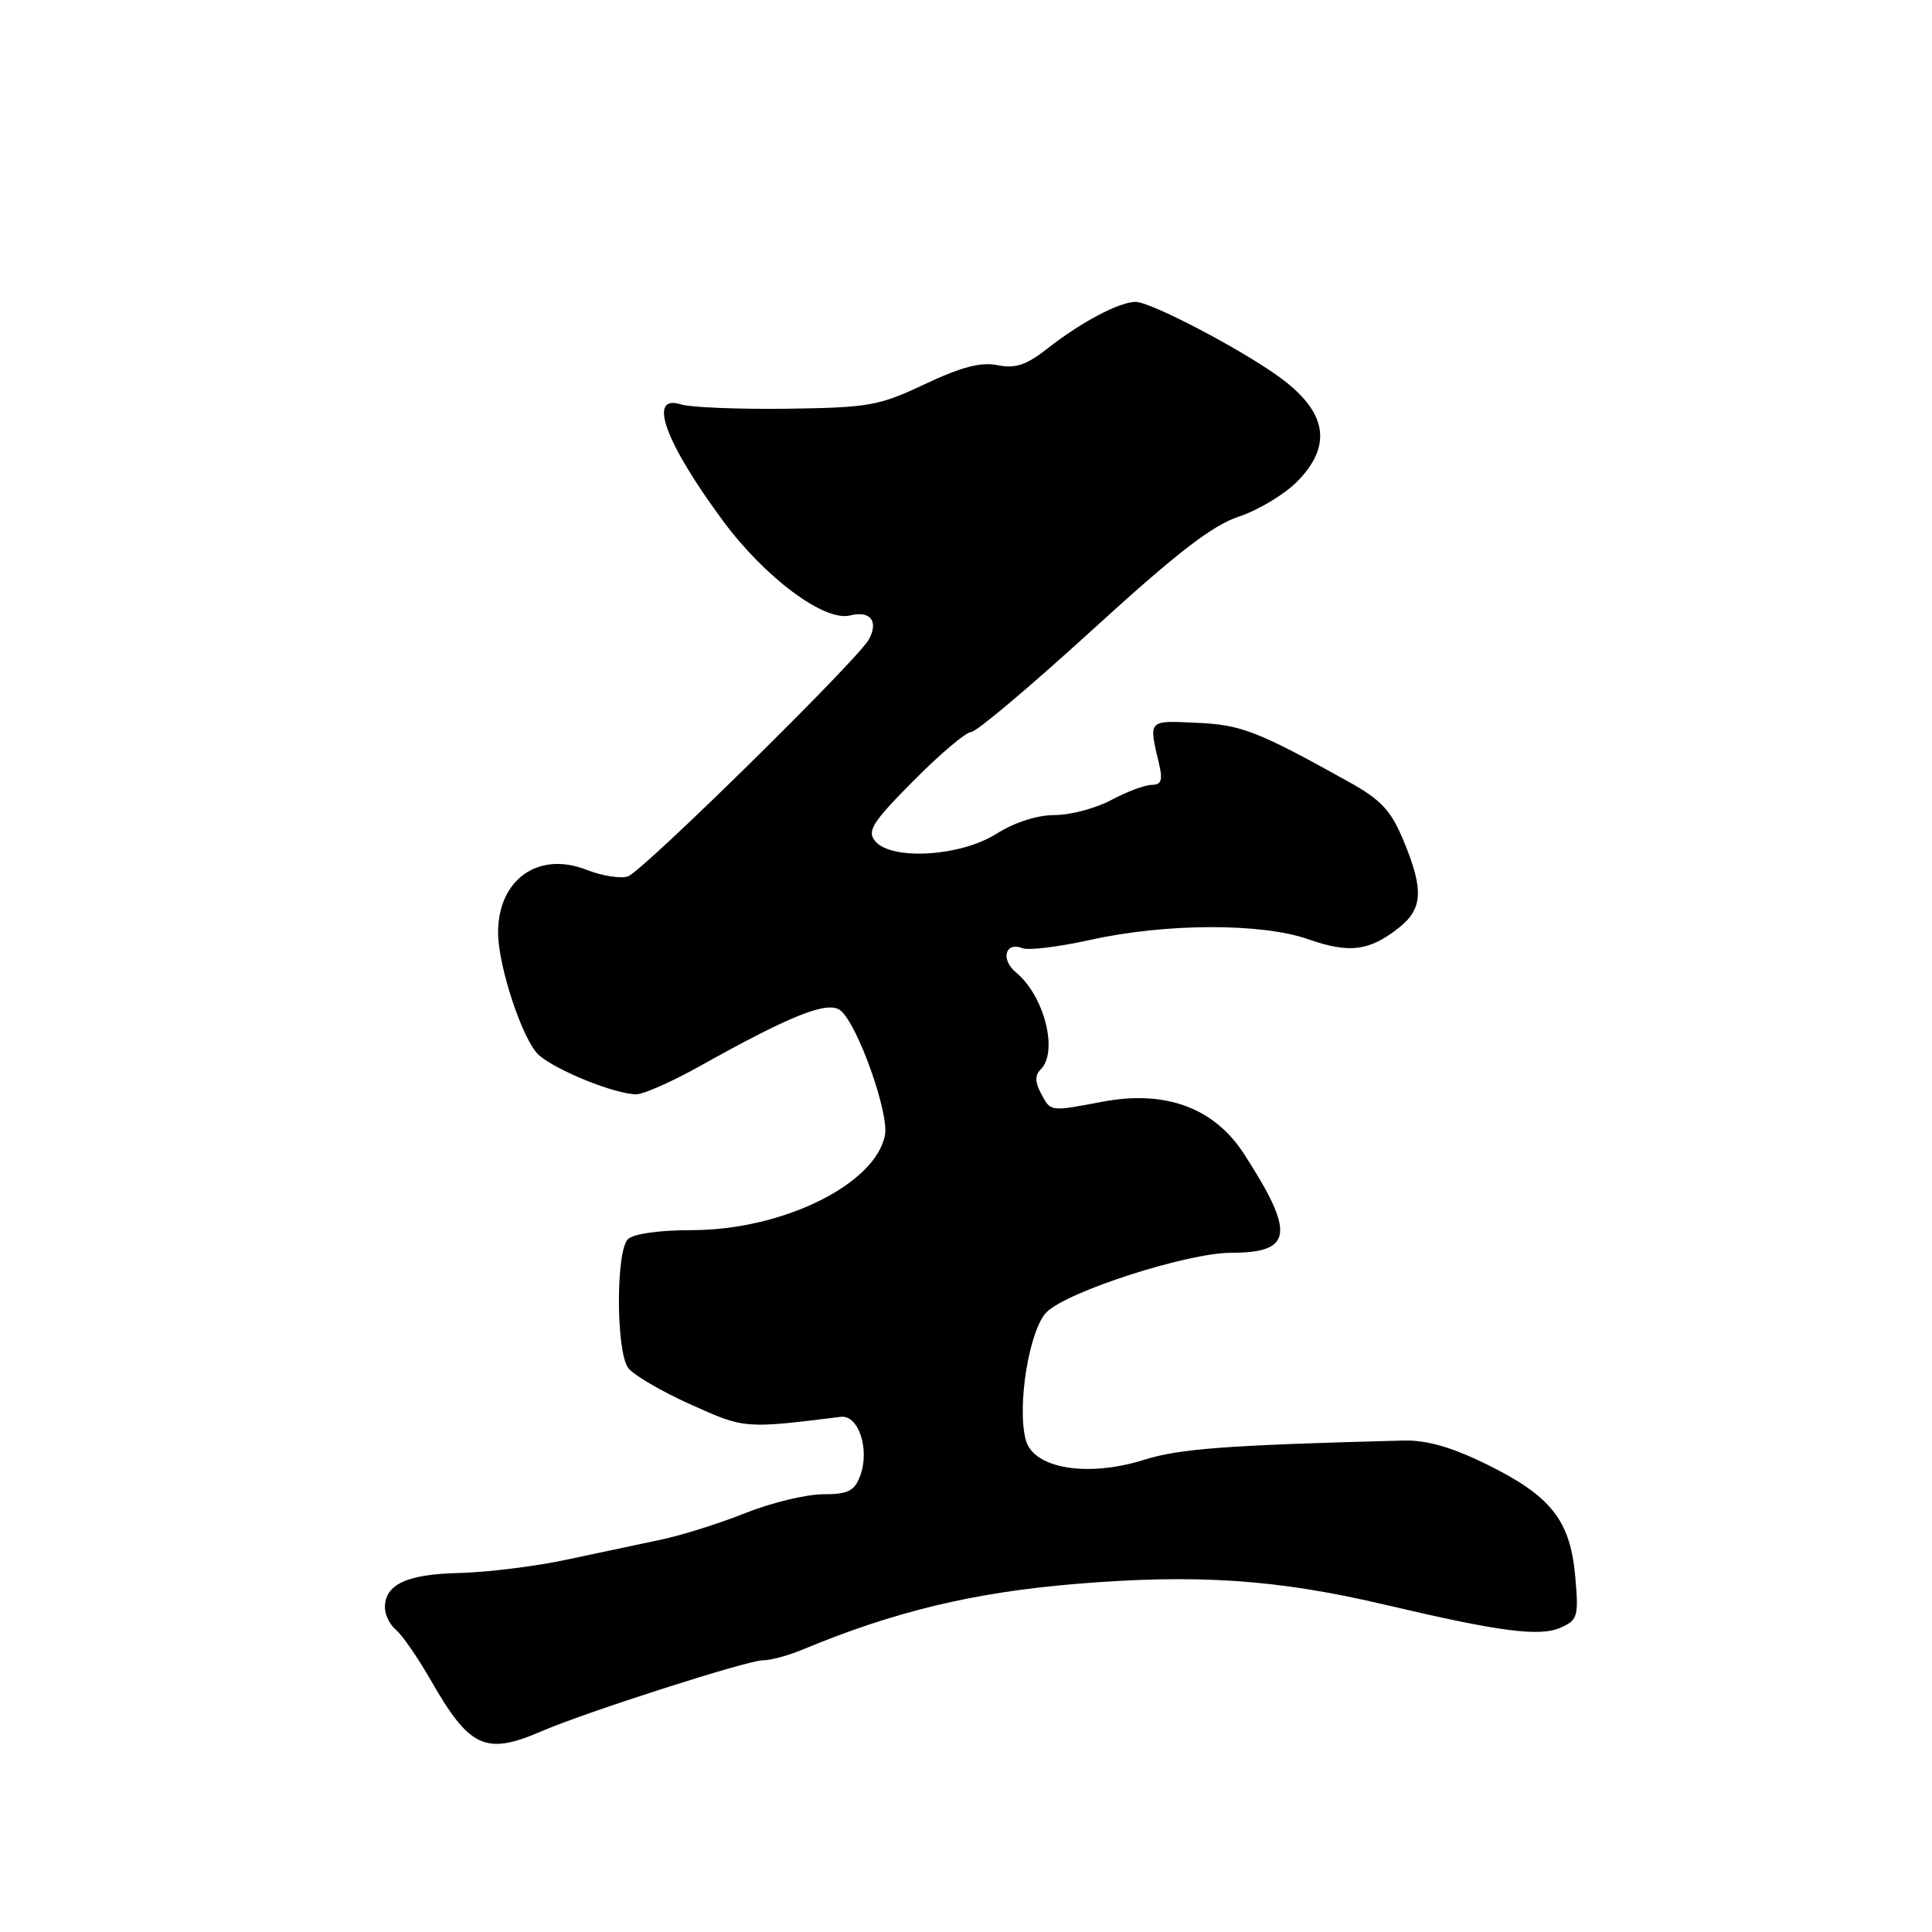 <?xml version="1.0" encoding="UTF-8" standalone="no"?>
<!DOCTYPE svg PUBLIC "-//W3C//DTD SVG 1.1//EN" "http://www.w3.org/Graphics/SVG/1.1/DTD/svg11.dtd" >
<svg xmlns="http://www.w3.org/2000/svg" xmlns:xlink="http://www.w3.org/1999/xlink" version="1.1" viewBox="0 0 256 256">
 <g >
 <path fill="currentColor"
d=" M 71.78 229.39 C 77.64 226.86 99.04 220.00 101.08 220.00 C 102.10 220.00 104.41 219.38 106.22 218.63 C 118.40 213.55 128.93 211.01 142.50 209.88 C 158.52 208.55 169.22 209.26 183.50 212.63 C 198.85 216.24 204.06 216.92 206.87 215.64 C 209.06 214.65 209.20 214.14 208.72 208.81 C 208.05 201.41 205.49 198.20 196.91 193.99 C 192.26 191.72 189.01 190.80 185.91 190.88 C 162.53 191.49 156.29 191.95 151.57 193.44 C 144.07 195.79 136.93 194.59 135.92 190.80 C 134.72 186.32 136.38 176.17 138.69 173.86 C 141.44 171.12 157.34 166.00 163.12 166.00 C 171.32 166.00 171.65 163.42 164.81 152.86 C 160.87 146.78 154.41 144.41 146.10 145.98 C 139.08 147.31 139.25 147.34 137.94 144.89 C 137.13 143.37 137.12 142.48 137.91 141.69 C 140.25 139.35 138.38 131.96 134.66 128.89 C 132.54 127.13 133.17 124.74 135.52 125.65 C 136.32 125.95 140.33 125.46 144.43 124.55 C 154.43 122.32 167.15 122.28 173.37 124.46 C 178.80 126.36 181.43 126.03 185.34 122.95 C 188.54 120.43 188.68 117.89 185.97 111.38 C 184.30 107.37 183.00 105.98 178.72 103.60 C 166.59 96.85 164.48 96.03 158.50 95.77 C 152.05 95.48 152.19 95.33 153.59 101.25 C 154.09 103.39 153.87 104.00 152.61 104.00 C 151.72 104.00 149.31 104.90 147.26 106.00 C 145.21 107.10 141.83 108.00 139.74 108.00 C 137.43 108.00 134.42 108.97 132.00 110.50 C 127.24 113.50 118.11 114.04 115.96 111.45 C 114.85 110.12 115.59 108.95 121.05 103.45 C 124.57 99.90 128.00 97.00 128.68 97.00 C 129.36 97.00 136.57 90.92 144.70 83.50 C 155.98 73.21 160.60 69.63 164.19 68.44 C 166.77 67.58 170.26 65.47 171.94 63.75 C 176.62 58.96 175.82 54.51 169.45 49.91 C 164.24 46.15 152.46 40.00 150.48 40.00 C 148.33 40.00 143.26 42.68 138.86 46.13 C 136.00 48.38 134.57 48.86 132.19 48.39 C 129.97 47.94 127.39 48.62 122.57 50.89 C 116.46 53.78 115.15 54.01 104.24 54.16 C 97.79 54.24 91.49 53.98 90.25 53.59 C 85.77 52.15 88.07 58.55 95.79 69.00 C 101.36 76.54 109.24 82.41 112.64 81.55 C 115.33 80.88 116.45 82.30 115.13 84.73 C 113.69 87.38 85.21 115.40 83.22 116.12 C 82.28 116.46 79.81 116.07 77.73 115.26 C 71.35 112.74 66.00 116.52 66.00 123.56 C 66.00 128.06 69.28 137.92 71.41 139.81 C 73.70 141.84 81.54 145.00 84.31 145.00 C 85.28 145.00 89.09 143.31 92.78 141.24 C 104.95 134.44 109.75 132.55 111.39 133.91 C 113.66 135.79 117.82 147.48 117.26 150.41 C 116.02 156.93 103.68 163.00 91.66 163.00 C 87.35 163.00 83.91 163.49 83.20 164.20 C 81.59 165.81 81.62 179.12 83.25 181.28 C 83.94 182.19 87.64 184.36 91.49 186.09 C 98.69 189.33 98.61 189.32 111.40 187.74 C 113.78 187.44 115.29 192.10 113.96 195.60 C 113.21 197.58 112.35 198.00 109.04 198.00 C 106.83 198.00 102.20 199.12 98.76 200.49 C 95.32 201.87 90.25 203.46 87.50 204.03 C 84.75 204.61 79.12 205.80 75.00 206.68 C 70.88 207.56 64.51 208.34 60.86 208.43 C 53.92 208.58 51.00 209.94 51.00 213.00 C 51.00 213.97 51.67 215.31 52.49 215.99 C 53.32 216.68 55.37 219.66 57.07 222.62 C 62.23 231.64 64.34 232.61 71.78 229.39 Z "/>
</g>
</svg>